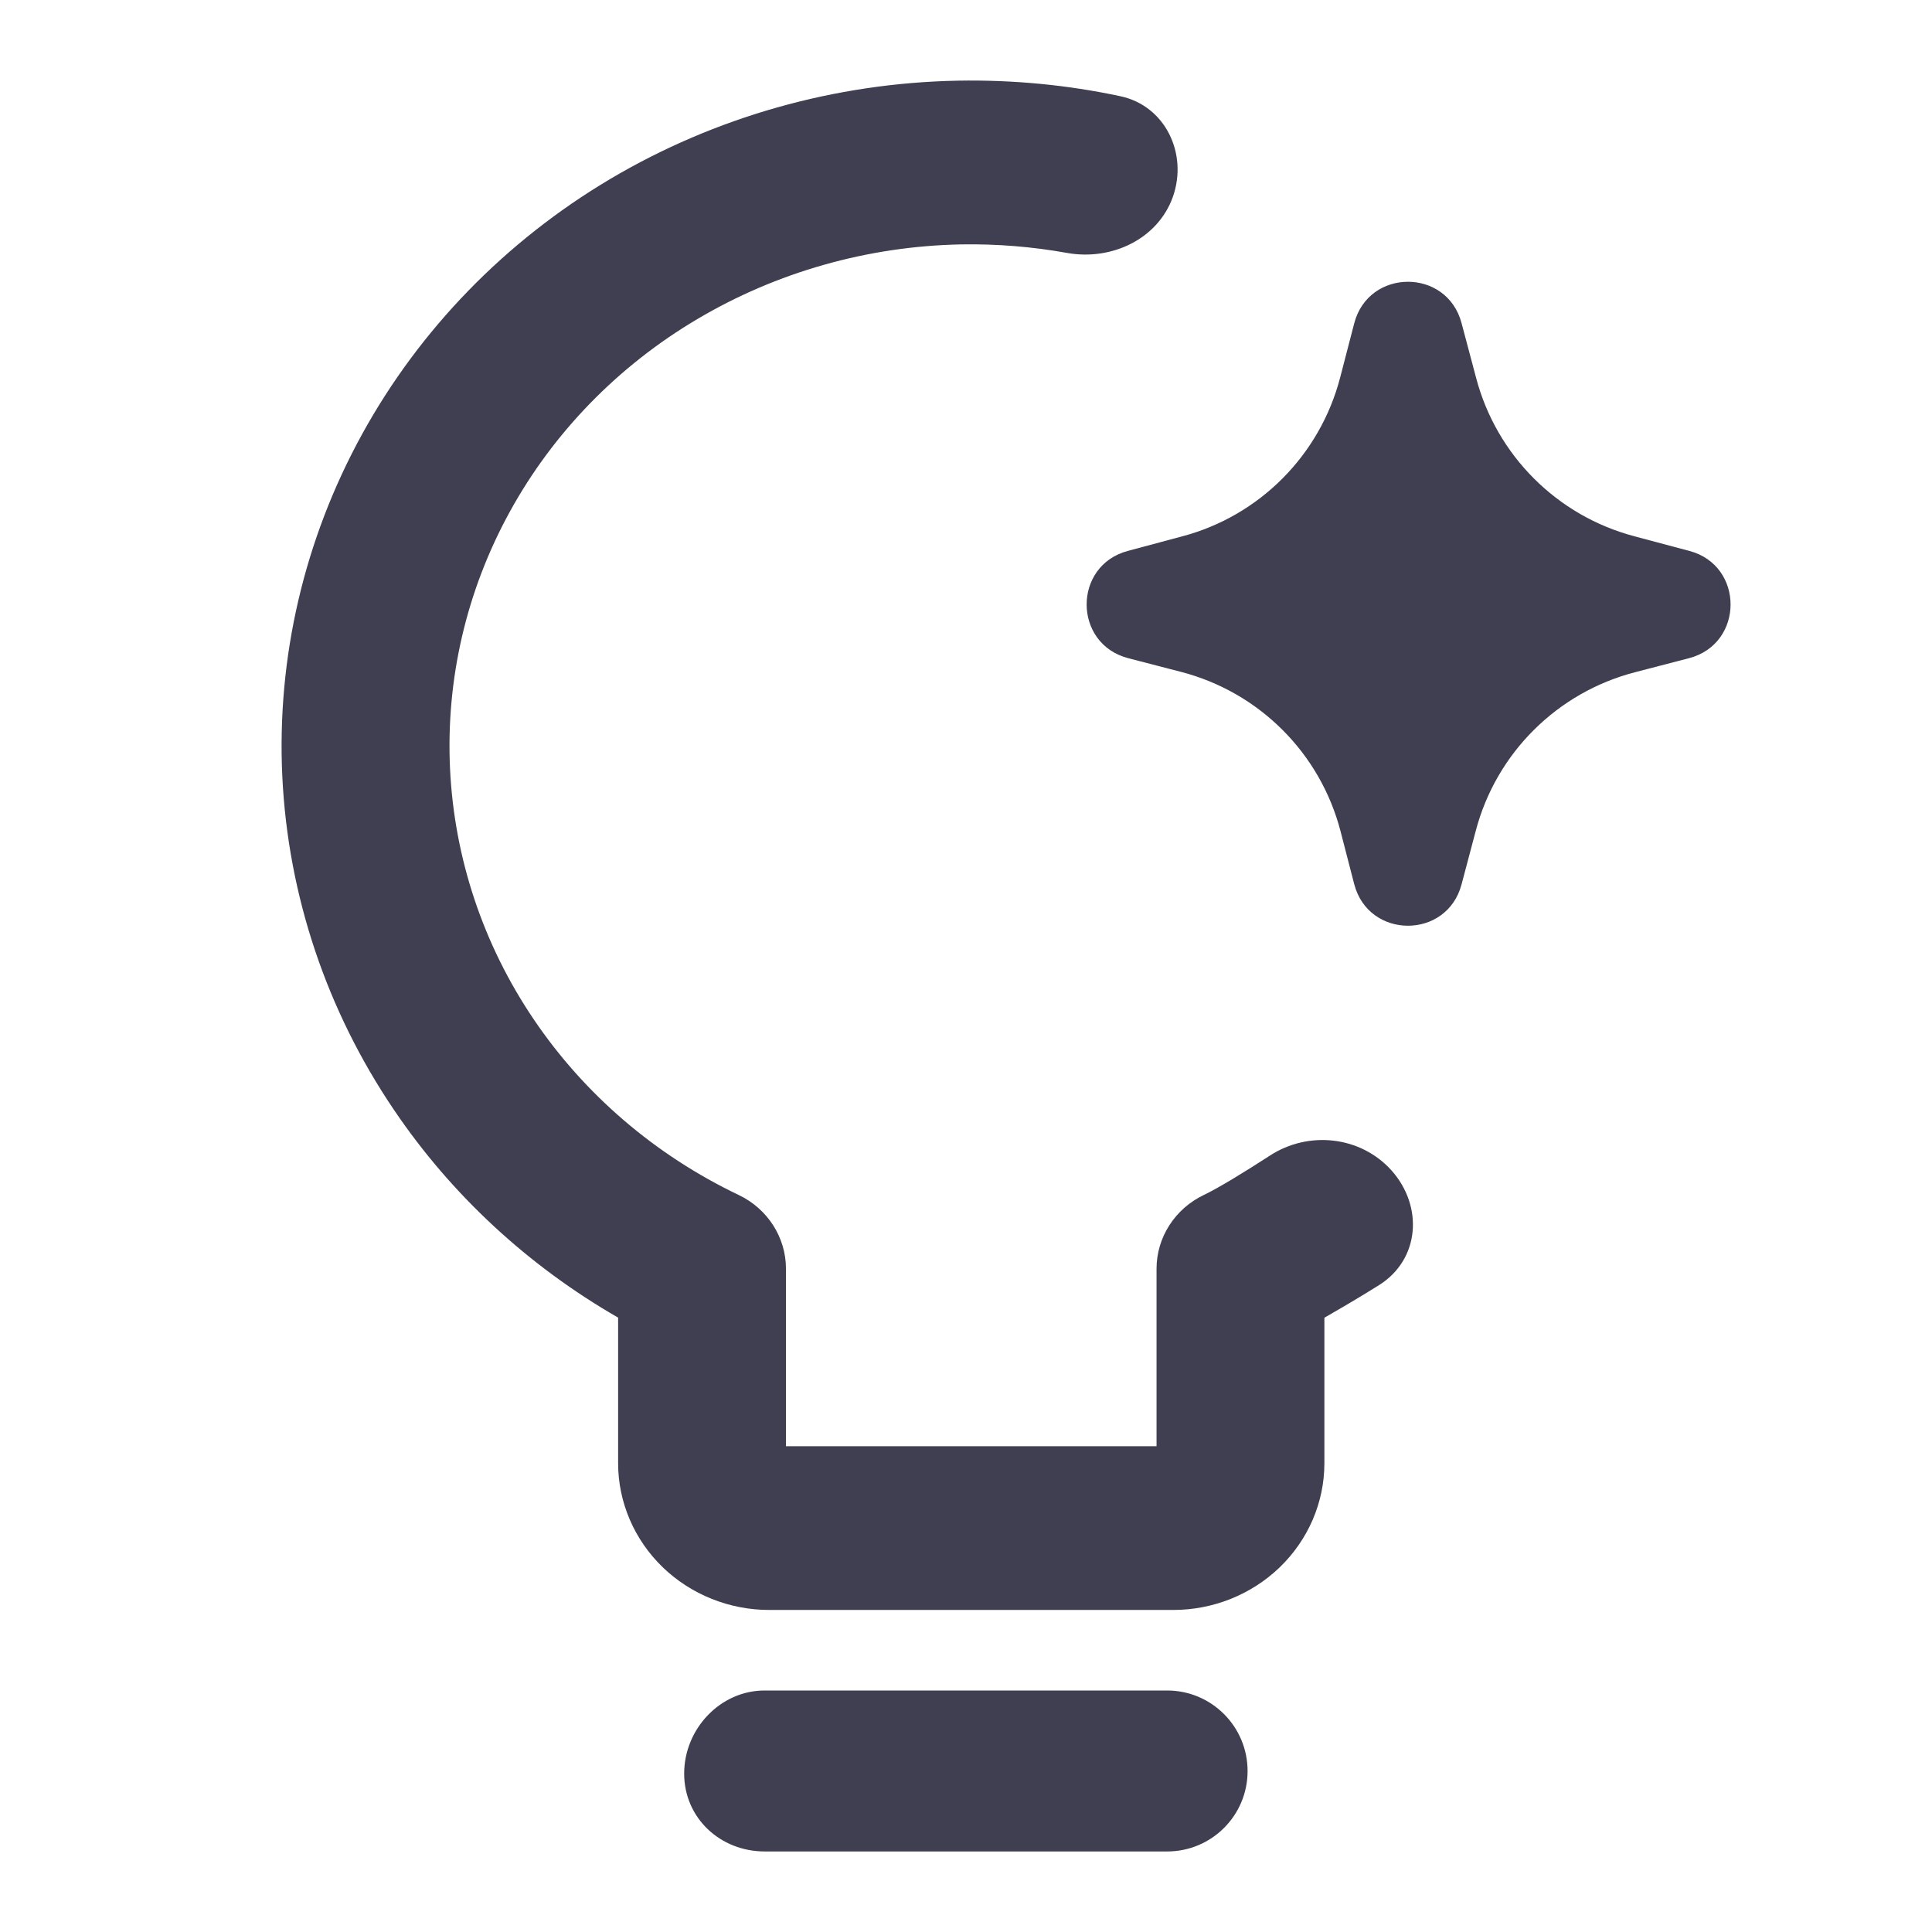 <svg xmlns="http://www.w3.org/2000/svg" width="16" height="16" viewBox="0 0 16 16" fill="none">
  <g clip-path="url(#clip0_136_27874)">
    <path d="M9.666 14C10.034 14 10.332 14.299 10.332 14.667C10.332 15.035 10.034 15.333 9.666 15.333H6.333C5.965 15.333 5.666 15.056 5.666 14.688C5.666 14.319 5.964 14 6.332 14H9.666ZM7.934 0.668C8.388 0.66 8.84 0.703 9.279 0.797C9.65 0.876 9.84 1.273 9.713 1.631C9.588 1.981 9.205 2.16 8.839 2.095C8.55 2.043 8.256 2.019 7.96 2.024C7.187 2.039 6.432 2.253 5.774 2.643C5.117 3.032 4.581 3.584 4.222 4.238C3.862 4.893 3.692 5.628 3.727 6.366C3.762 7.105 4.001 7.823 4.421 8.443C4.841 9.064 5.427 9.567 6.119 9.897C6.357 10.011 6.509 10.248 6.509 10.507V11.977H9.578V10.507C9.578 10.247 9.731 10.01 9.97 9.896C10.09 9.839 10.304 9.708 10.517 9.57C10.837 9.362 11.267 9.408 11.523 9.692C11.789 9.989 11.759 10.429 11.422 10.642C11.232 10.761 11.053 10.864 10.968 10.913V12.118C10.968 12.444 10.833 12.753 10.598 12.98C10.362 13.207 10.045 13.333 9.716 13.333H6.371C6.042 13.333 5.725 13.207 5.489 12.98C5.254 12.753 5.119 12.443 5.119 12.118V10.912C4.375 10.484 3.739 9.896 3.263 9.192C2.705 8.368 2.385 7.414 2.338 6.43C2.291 5.445 2.52 4.467 2.998 3.597C3.476 2.727 4.186 1.997 5.054 1.482C5.922 0.968 6.916 0.687 7.934 0.668ZM11.215 2.678C11.334 2.22 11.983 2.218 12.104 2.676L12.225 3.131C12.394 3.771 12.895 4.272 13.535 4.441L13.989 4.562C14.447 4.682 14.446 5.332 13.987 5.451L13.541 5.567C12.897 5.734 12.392 6.235 12.222 6.879L12.104 7.324C11.983 7.782 11.334 7.78 11.215 7.322L11.102 6.885C10.934 6.237 10.428 5.732 9.78 5.564L9.344 5.451C8.885 5.332 8.884 4.682 9.342 4.562L9.786 4.443C10.43 4.274 10.932 3.769 11.099 3.125L11.215 2.678Z" fill="#3F3F51"/>
  </g>
  <defs>
    <clipPath id="clip0_136_27874">
      <rect width="16" height="16" fill="white"/>
    </clipPath>
  </defs>
</svg>
